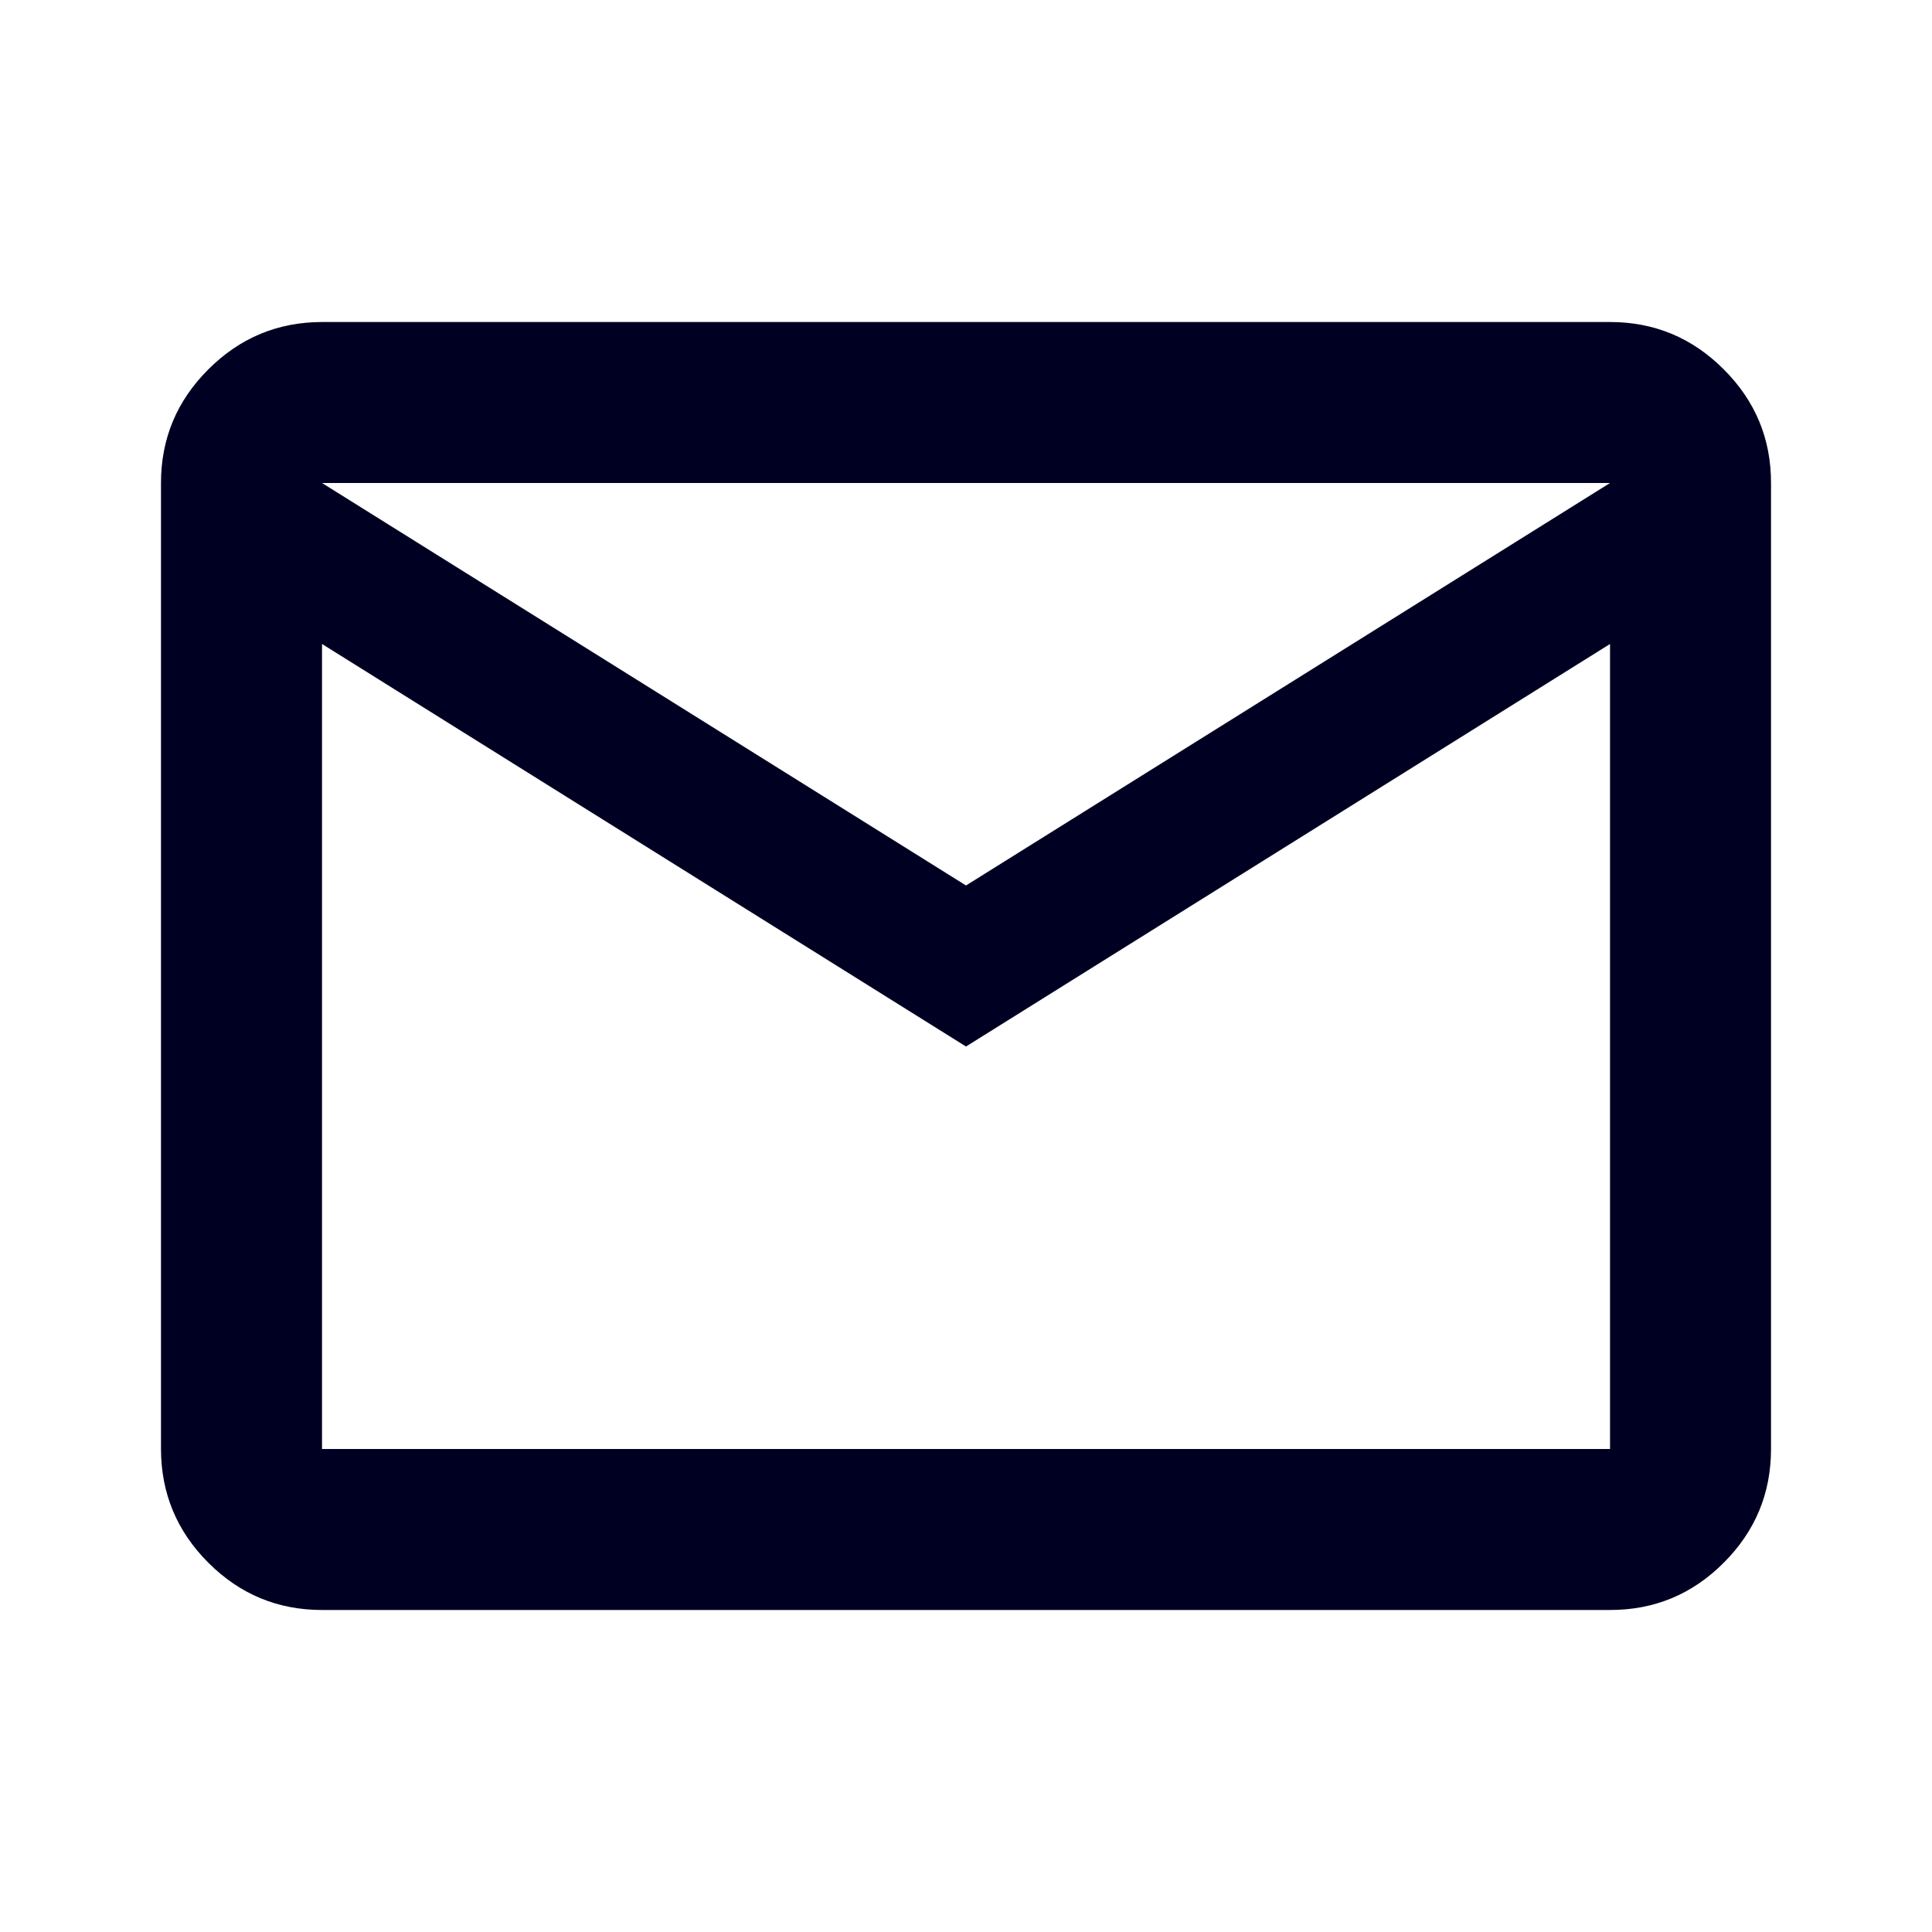 <svg width="25" height="25" viewBox="0 0 40 40" fill="none" xmlns="http://www.w3.org/2000/svg">
<path d="M6.667 33.333C5.75 33.333 4.966 33.007 4.314 32.355C3.661 31.703 3.335 30.918 3.333 30V10C3.333 9.083 3.66 8.299 4.314 7.647C4.967 6.994 5.751 6.668 6.667 6.667H33.334C34.25 6.667 35.035 6.993 35.688 7.647C36.342 8.3 36.668 9.084 36.667 10V30C36.667 30.917 36.341 31.702 35.688 32.355C35.036 33.008 34.251 33.334 33.334 33.333H6.667ZM20 21.667L6.667 13.333V30H33.334V13.333L20 21.667ZM20 18.333L33.334 10H6.667L20 18.333ZM6.667 13.333V10V30V13.333Z" fill="#000022"/>
</svg>
